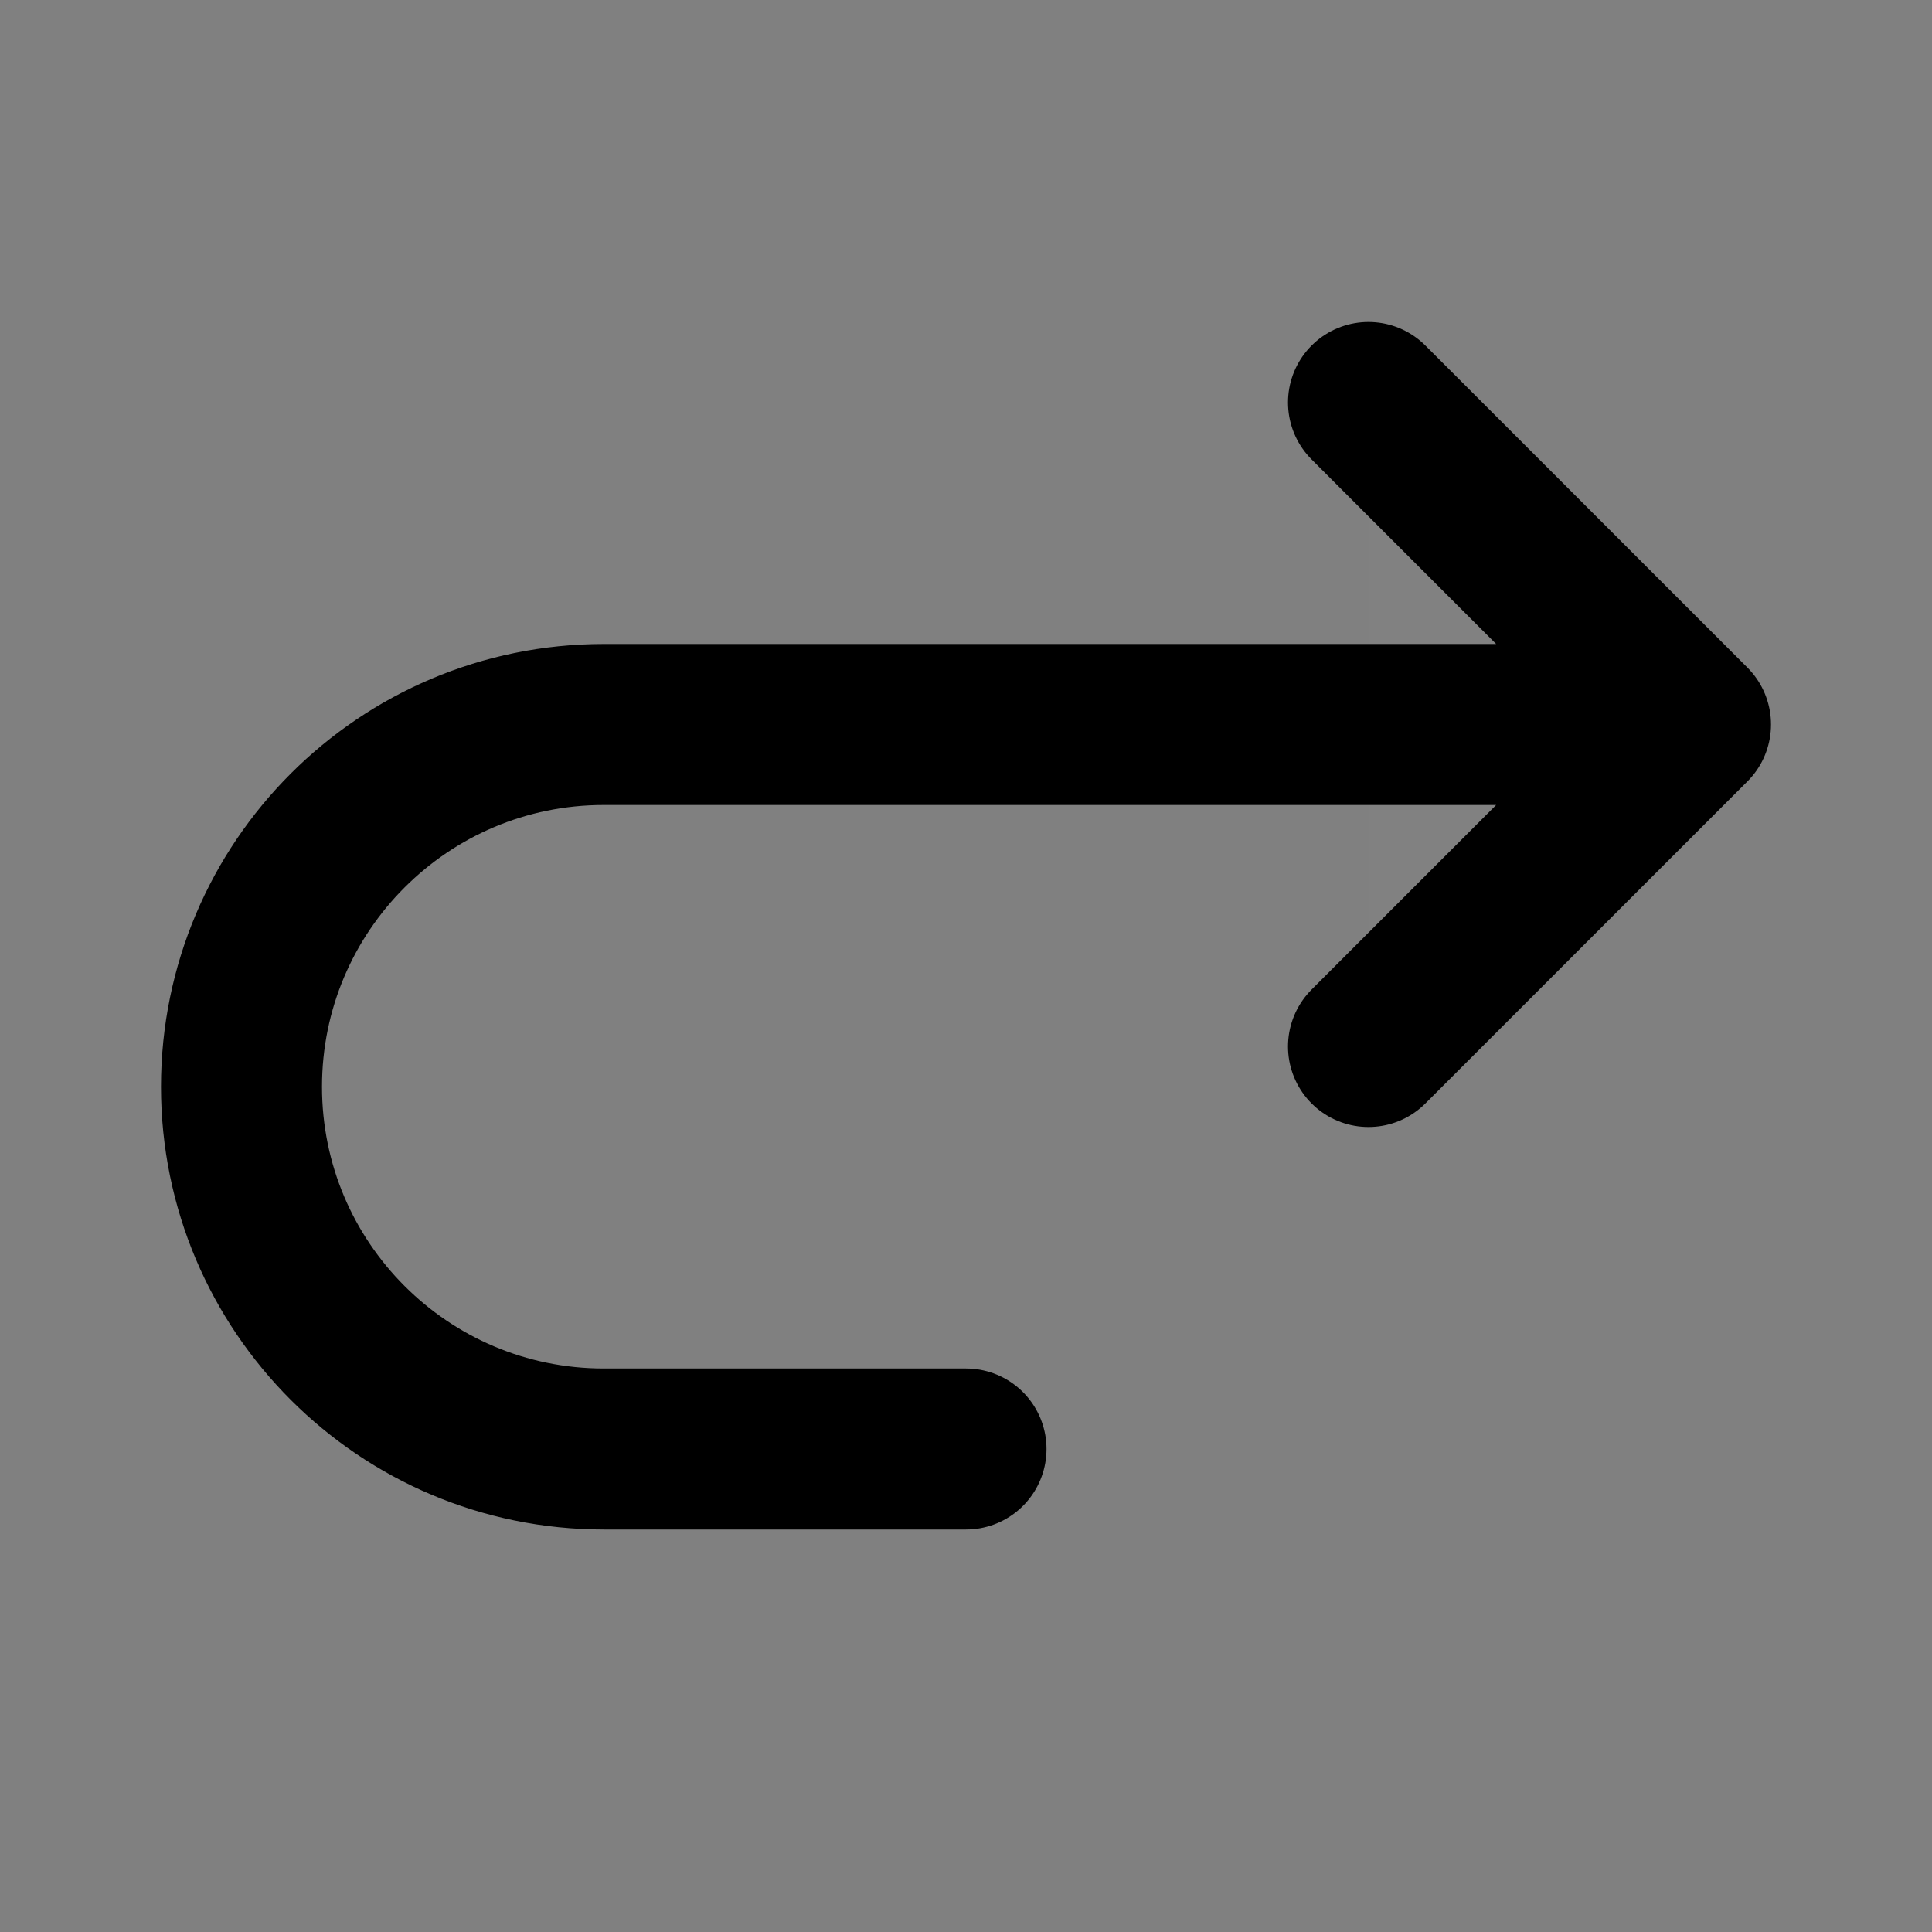 <svg width="24" height="24" viewBox="0 0 24 24" fill="none" xmlns="http://www.w3.org/2000/svg">
<rect x="0" y="0" width="24" height="24" fill="#808080" stroke="none"/>
<path d="M17 5L21 9L17 13" fill="white" fill-opacity="0.01"/>
<path d="M21 9H7.5C5.015 9 3 11.015 3 13.5C3 15.985 5.015 18 7.5 18H12M21 9L17 5M21 9L17 13" stroke="current" stroke-width="2" stroke-linecap="round" stroke-linejoin="round"/>
</svg>
